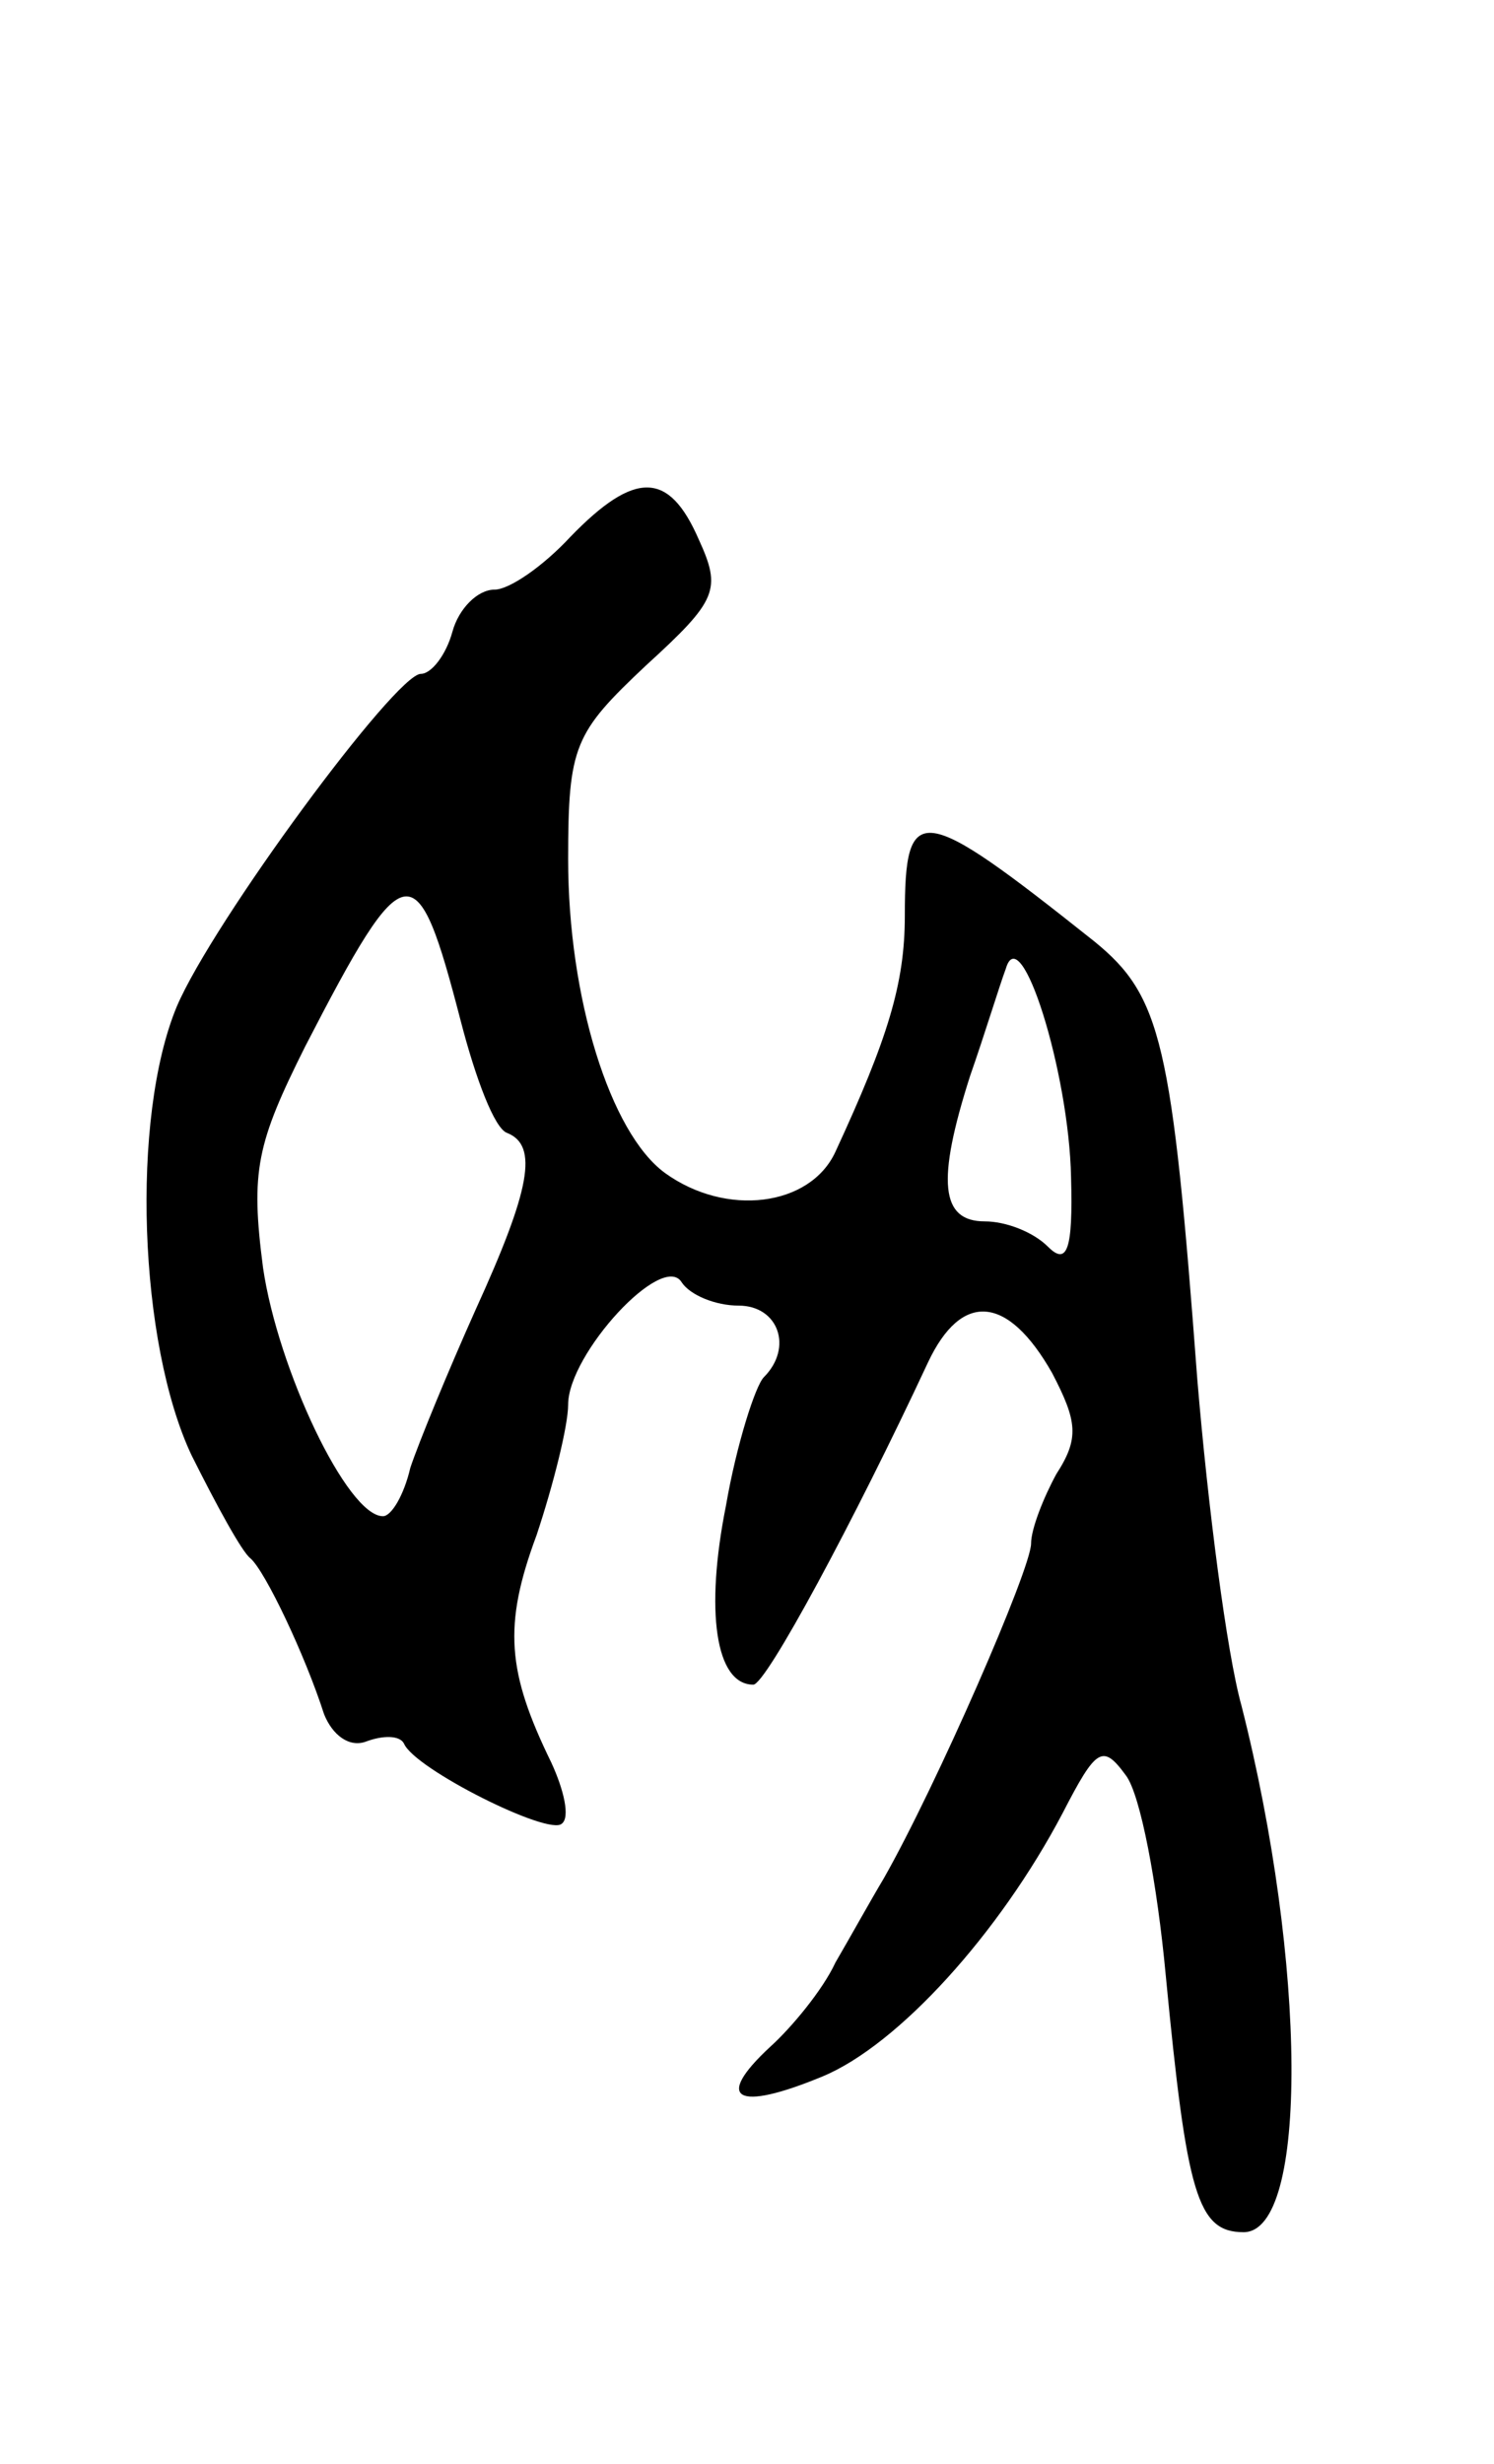 <svg version="1.0" xmlns="http://www.w3.org/2000/svg"
 width="71pt" height="117pt" viewBox="0 0 71 117"
 preserveAspectRatio="xMidYMid meet">
<g transform="translate(0,117) scale(0.1,-0.1)"
fill="#000000" stroke="none">
<path d="M271 915 c-13 -14 -29 -25 -36 -25 -8 0 -17 -9 -20 -20 -3 -11 -10
-20 -15 -20 -12 0 -99 -118 -116 -158 -22 -53 -18 -160 7 -213 12 -24 24 -46
28 -49 7 -6 26 -46 35 -74 4 -10 12 -16 20 -13 8 3 16 3 18 -1 5 -12 69 -44
75 -38 4 3 1 16 -5 29 -21 43 -23 65 -7 108 8 24 15 52 15 62 0 24 45 73 54
58 4 -6 16 -11 27 -11 19 0 26 -20 12 -34 -4 -4 -13 -32 -18 -61 -10 -50 -5
-85 13 -85 6 0 48 78 83 153 16 34 38 32 59 -5 12 -23 13 -31 2 -48 -6 -11
-12 -26 -12 -33 0 -12 -45 -115 -70 -159 -6 -10 -16 -28 -23 -40 -6 -13 -21
-31 -31 -40 -27 -25 -16 -31 25 -14 36 15 84 68 114 125 16 31 19 33 30 18 7
-9 15 -52 19 -95 10 -104 15 -122 37 -122 31 0 30 128 -1 250 -7 25 -16 95
-21 155 -12 160 -17 182 -49 208 -83 66 -90 67 -90 12 0 -32 -8 -58 -33 -112
-12 -26 -52 -31 -81 -10 -26 19 -46 83 -46 149 0 54 3 60 37 92 34 31 36 36
25 60 -14 32 -30 33 -61 1z m-52 -230 c7 -27 16 -51 22 -53 15 -6 11 -27 -15
-84 -13 -29 -27 -63 -31 -75 -3 -13 -9 -23 -13 -23 -17 0 -50 70 -57 118 -6
46 -3 59 20 105 48 93 53 93 74 12z m290 -74 c1 -35 -2 -42 -11 -33 -7 7 -20
12 -30 12 -21 0 -23 19 -7 69 7 20 14 43 17 51 7 24 30 -49 31 -99z"/>
</g>
</svg>
